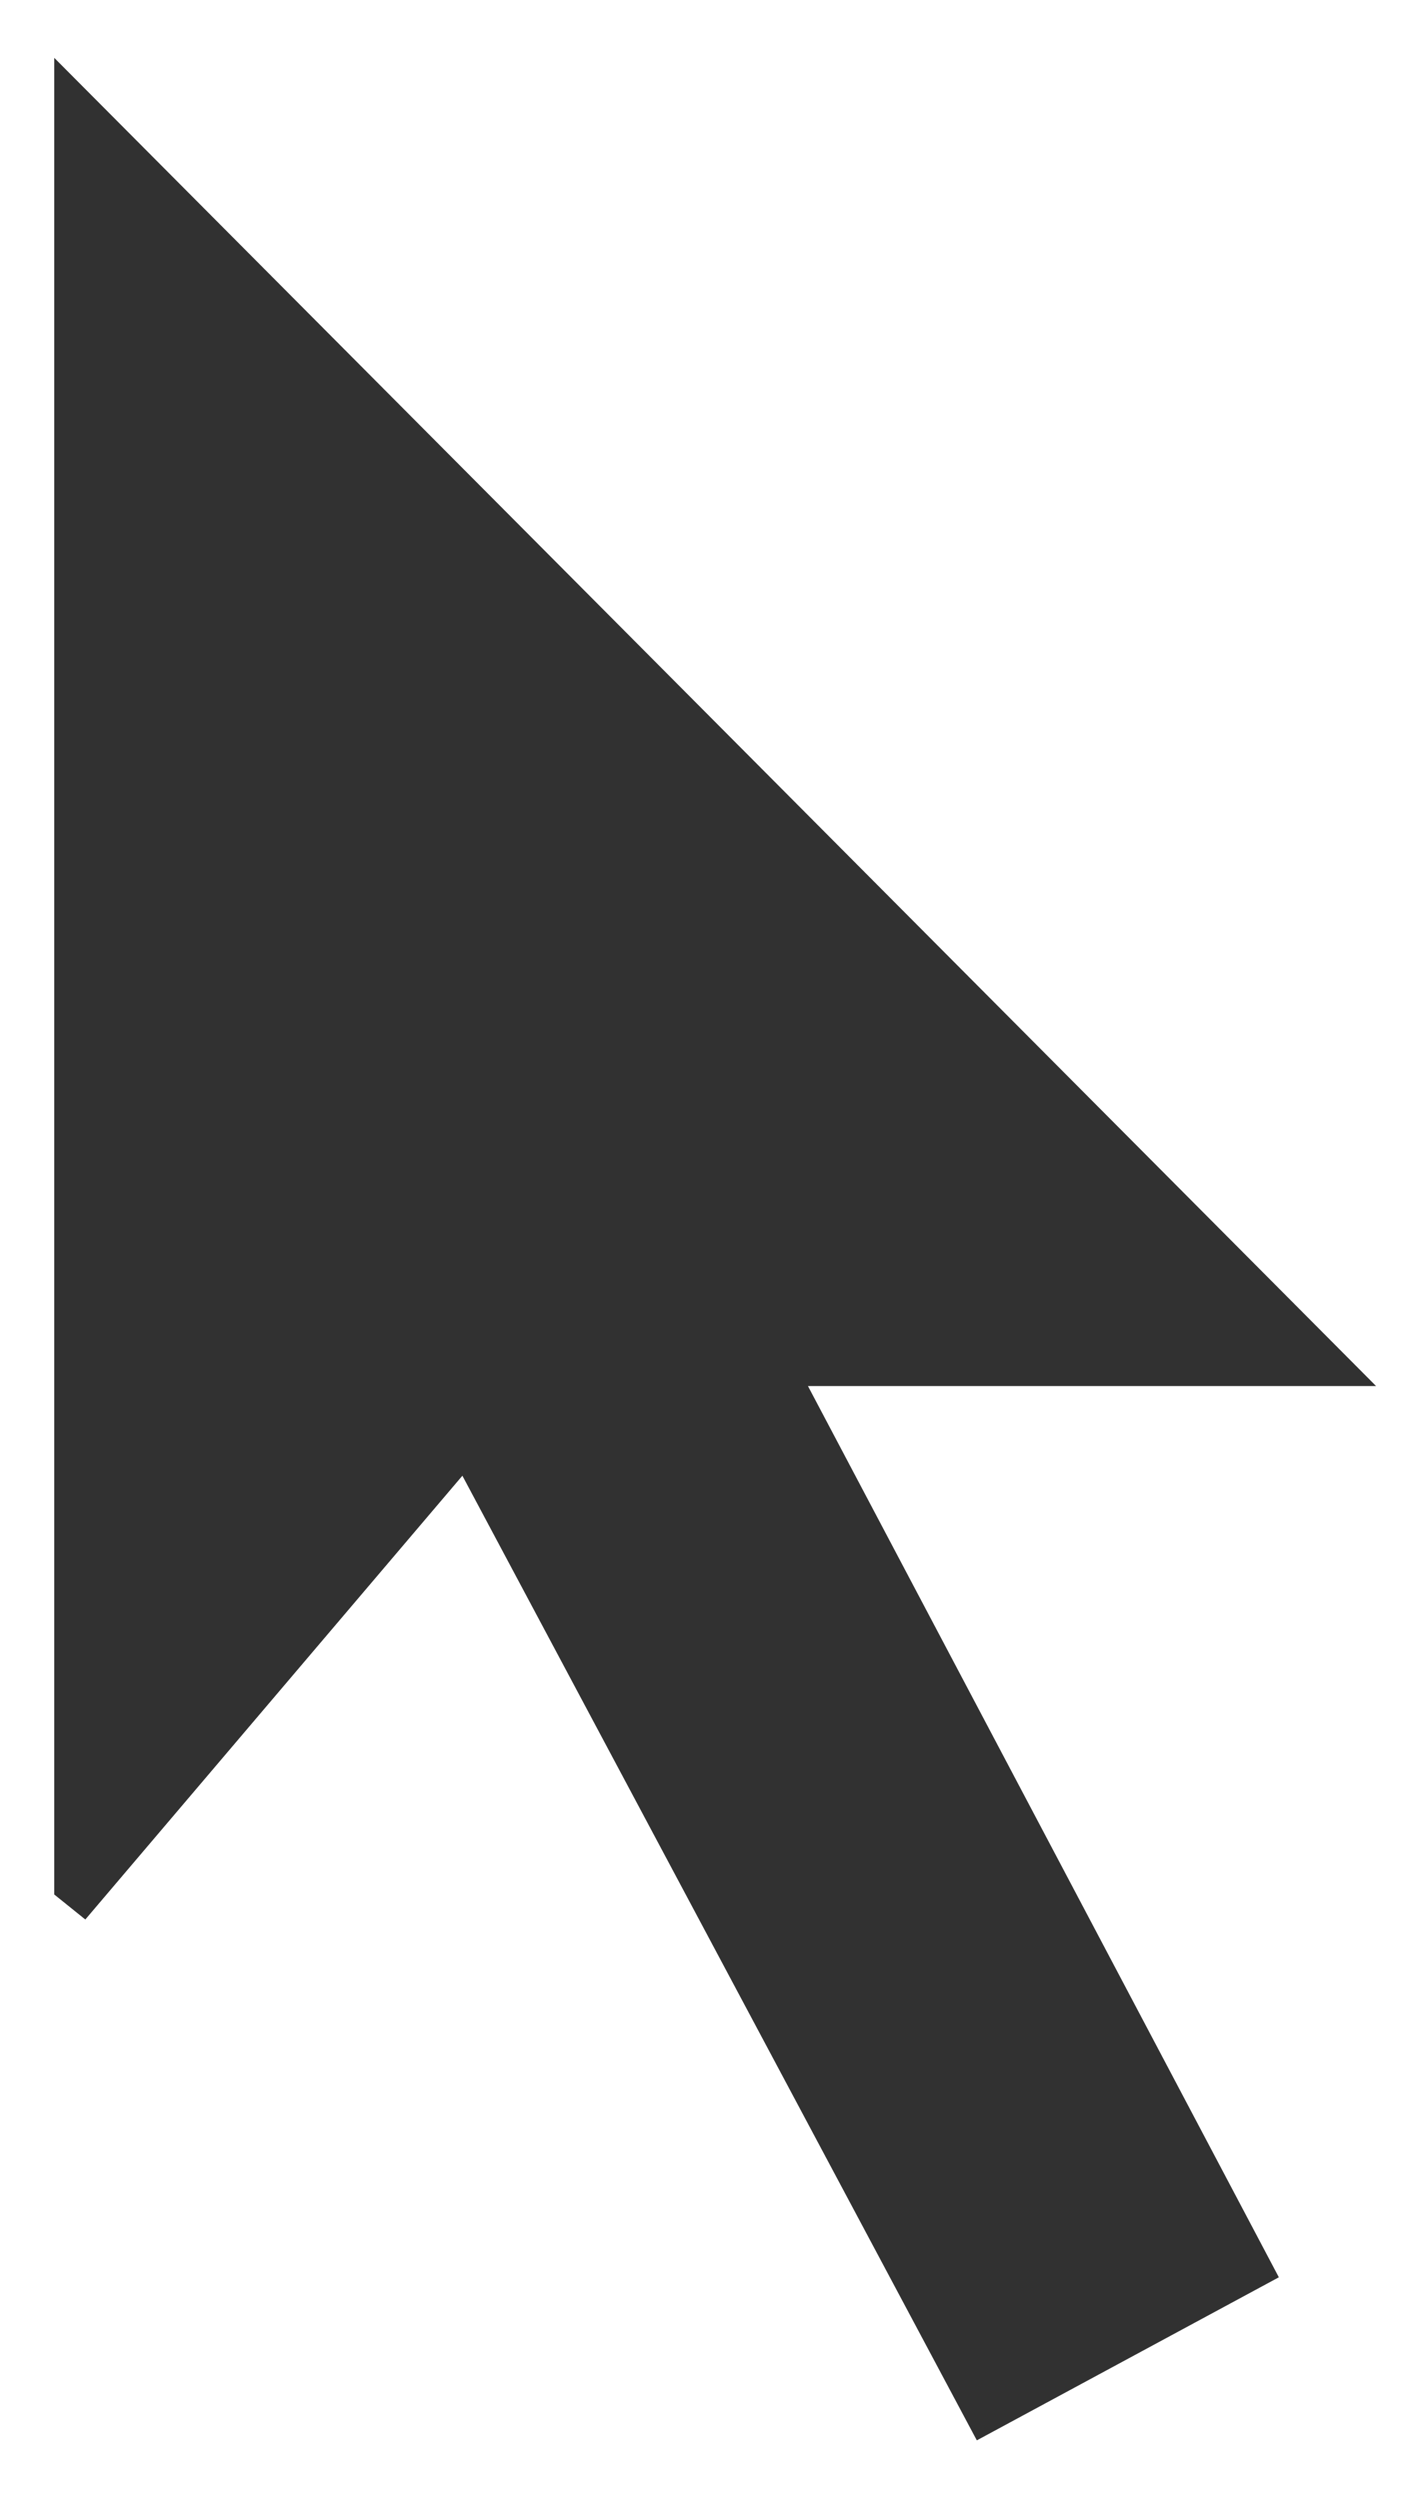 <?xml version="1.0" encoding="UTF-8" standalone="no"?>
<svg width="20px" height="35px" viewBox="0 0 20 35" version="1.1" xmlns="http://www.w3.org/2000/svg" xmlns:xlink="http://www.w3.org/1999/xlink">
    <!-- Generator: Sketch 3.8.3 (29802) - http://www.bohemiancoding.com/sketch -->
    <title>Select</title>
    <desc>Created with Sketch.</desc>
    <defs></defs>
    <g id="Symbols" stroke="none" stroke-width="1" fill="none" fill-rule="evenodd">
        <g id="Tool-Bar" transform="translate(-51, -202)" fill="#313131">
            <path d="M70.273,221.405 L62.316,221.405 C64.581,225.69 66.712,229.722 68.911,233.882 C67.486,234.651 66.172,235.36 64.681,236.165 C62.378,231.849 60.097,227.573 57.476,222.66 C55.569,224.904 53.882,226.889 52.195,228.873 C52.05,228.757 51.905,228.64 51.76,228.523 L51.76,202.81 C57.827,208.904 64.033,215.137 70.273,221.405 L58.981,222.313" id="Select"></path>
        </g>
    </g>
</svg>